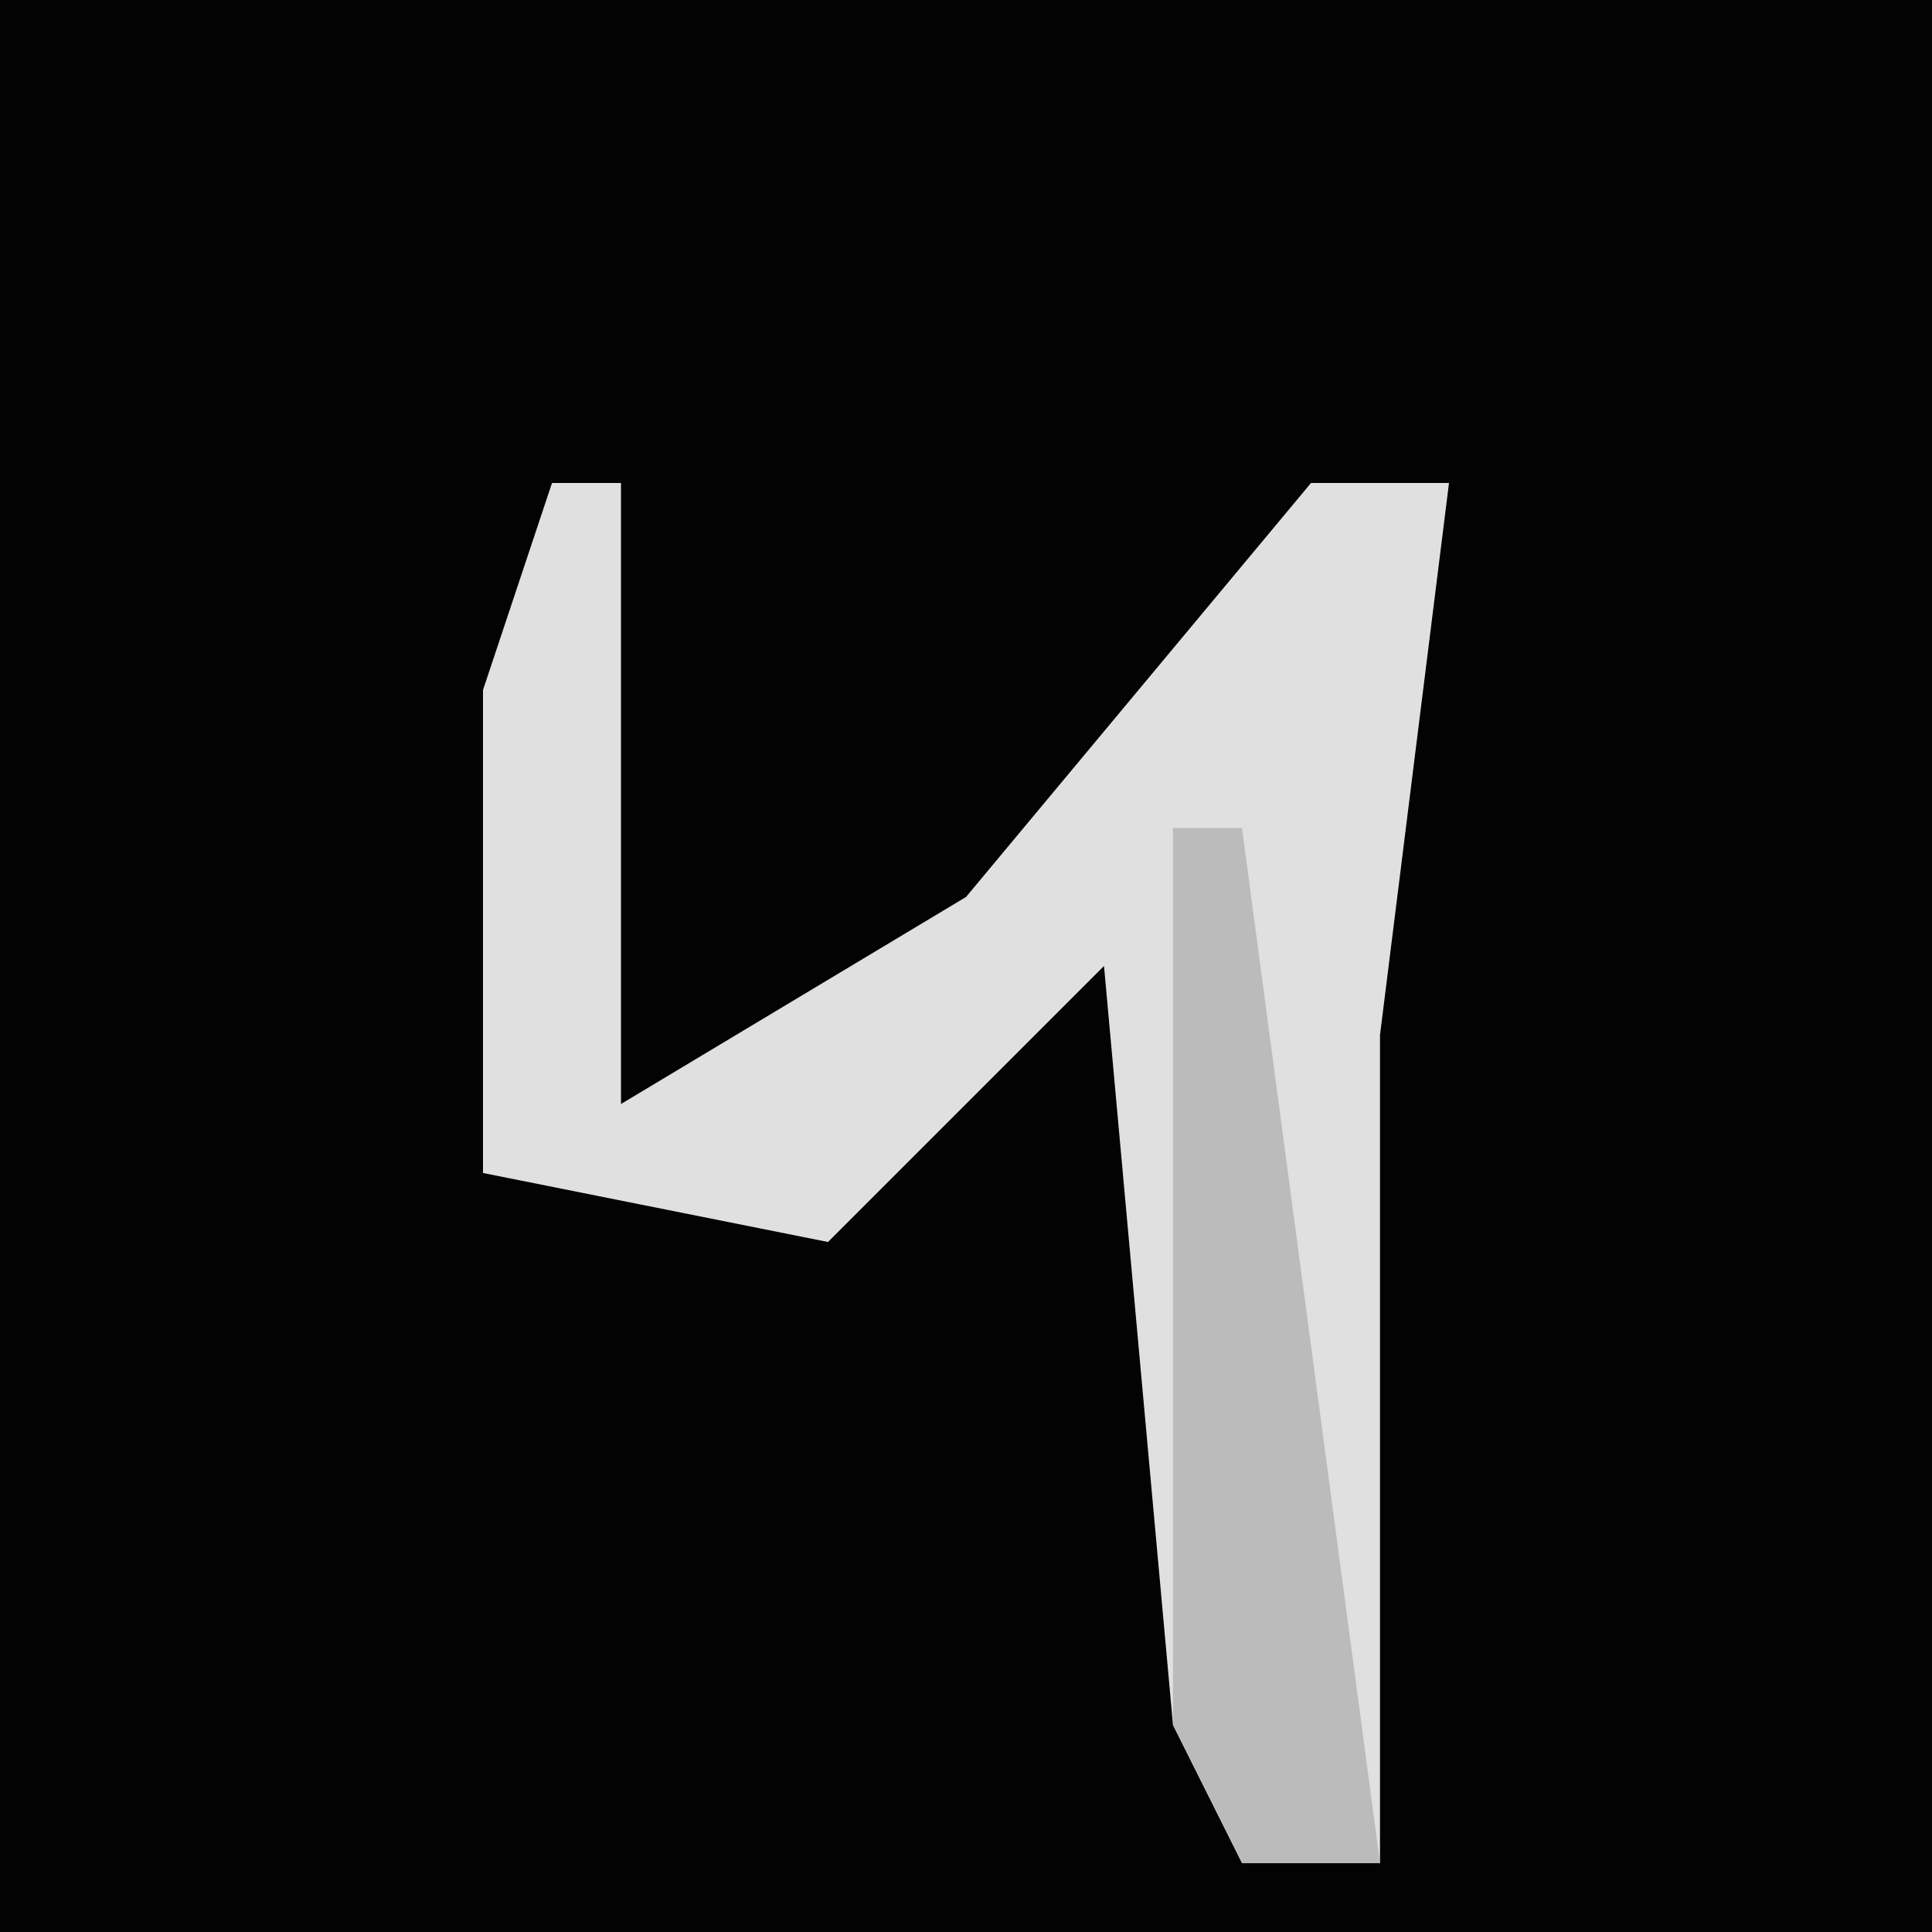 <?xml version="1.0" encoding="UTF-8"?>
<svg version="1.1" xmlns="http://www.w3.org/2000/svg" width="28" height="28">
<path d="M0,0 L28,0 L28,28 L0,28 Z " fill="#030303" transform="translate(0,0)"/>
<path d="M0,0 L1,0 L1,9 L6,6 L11,0 L13,0 L12,8 L12,20 L10,20 L9,18 L8,7 L4,11 L-1,10 L-1,3 Z " fill="#E0E0E0" transform="translate(8,7)"/>
<path d="M0,0 L1,0 L3,15 L1,15 L0,13 Z " fill="#BBBBBB" transform="translate(17,12)"/>
</svg>
